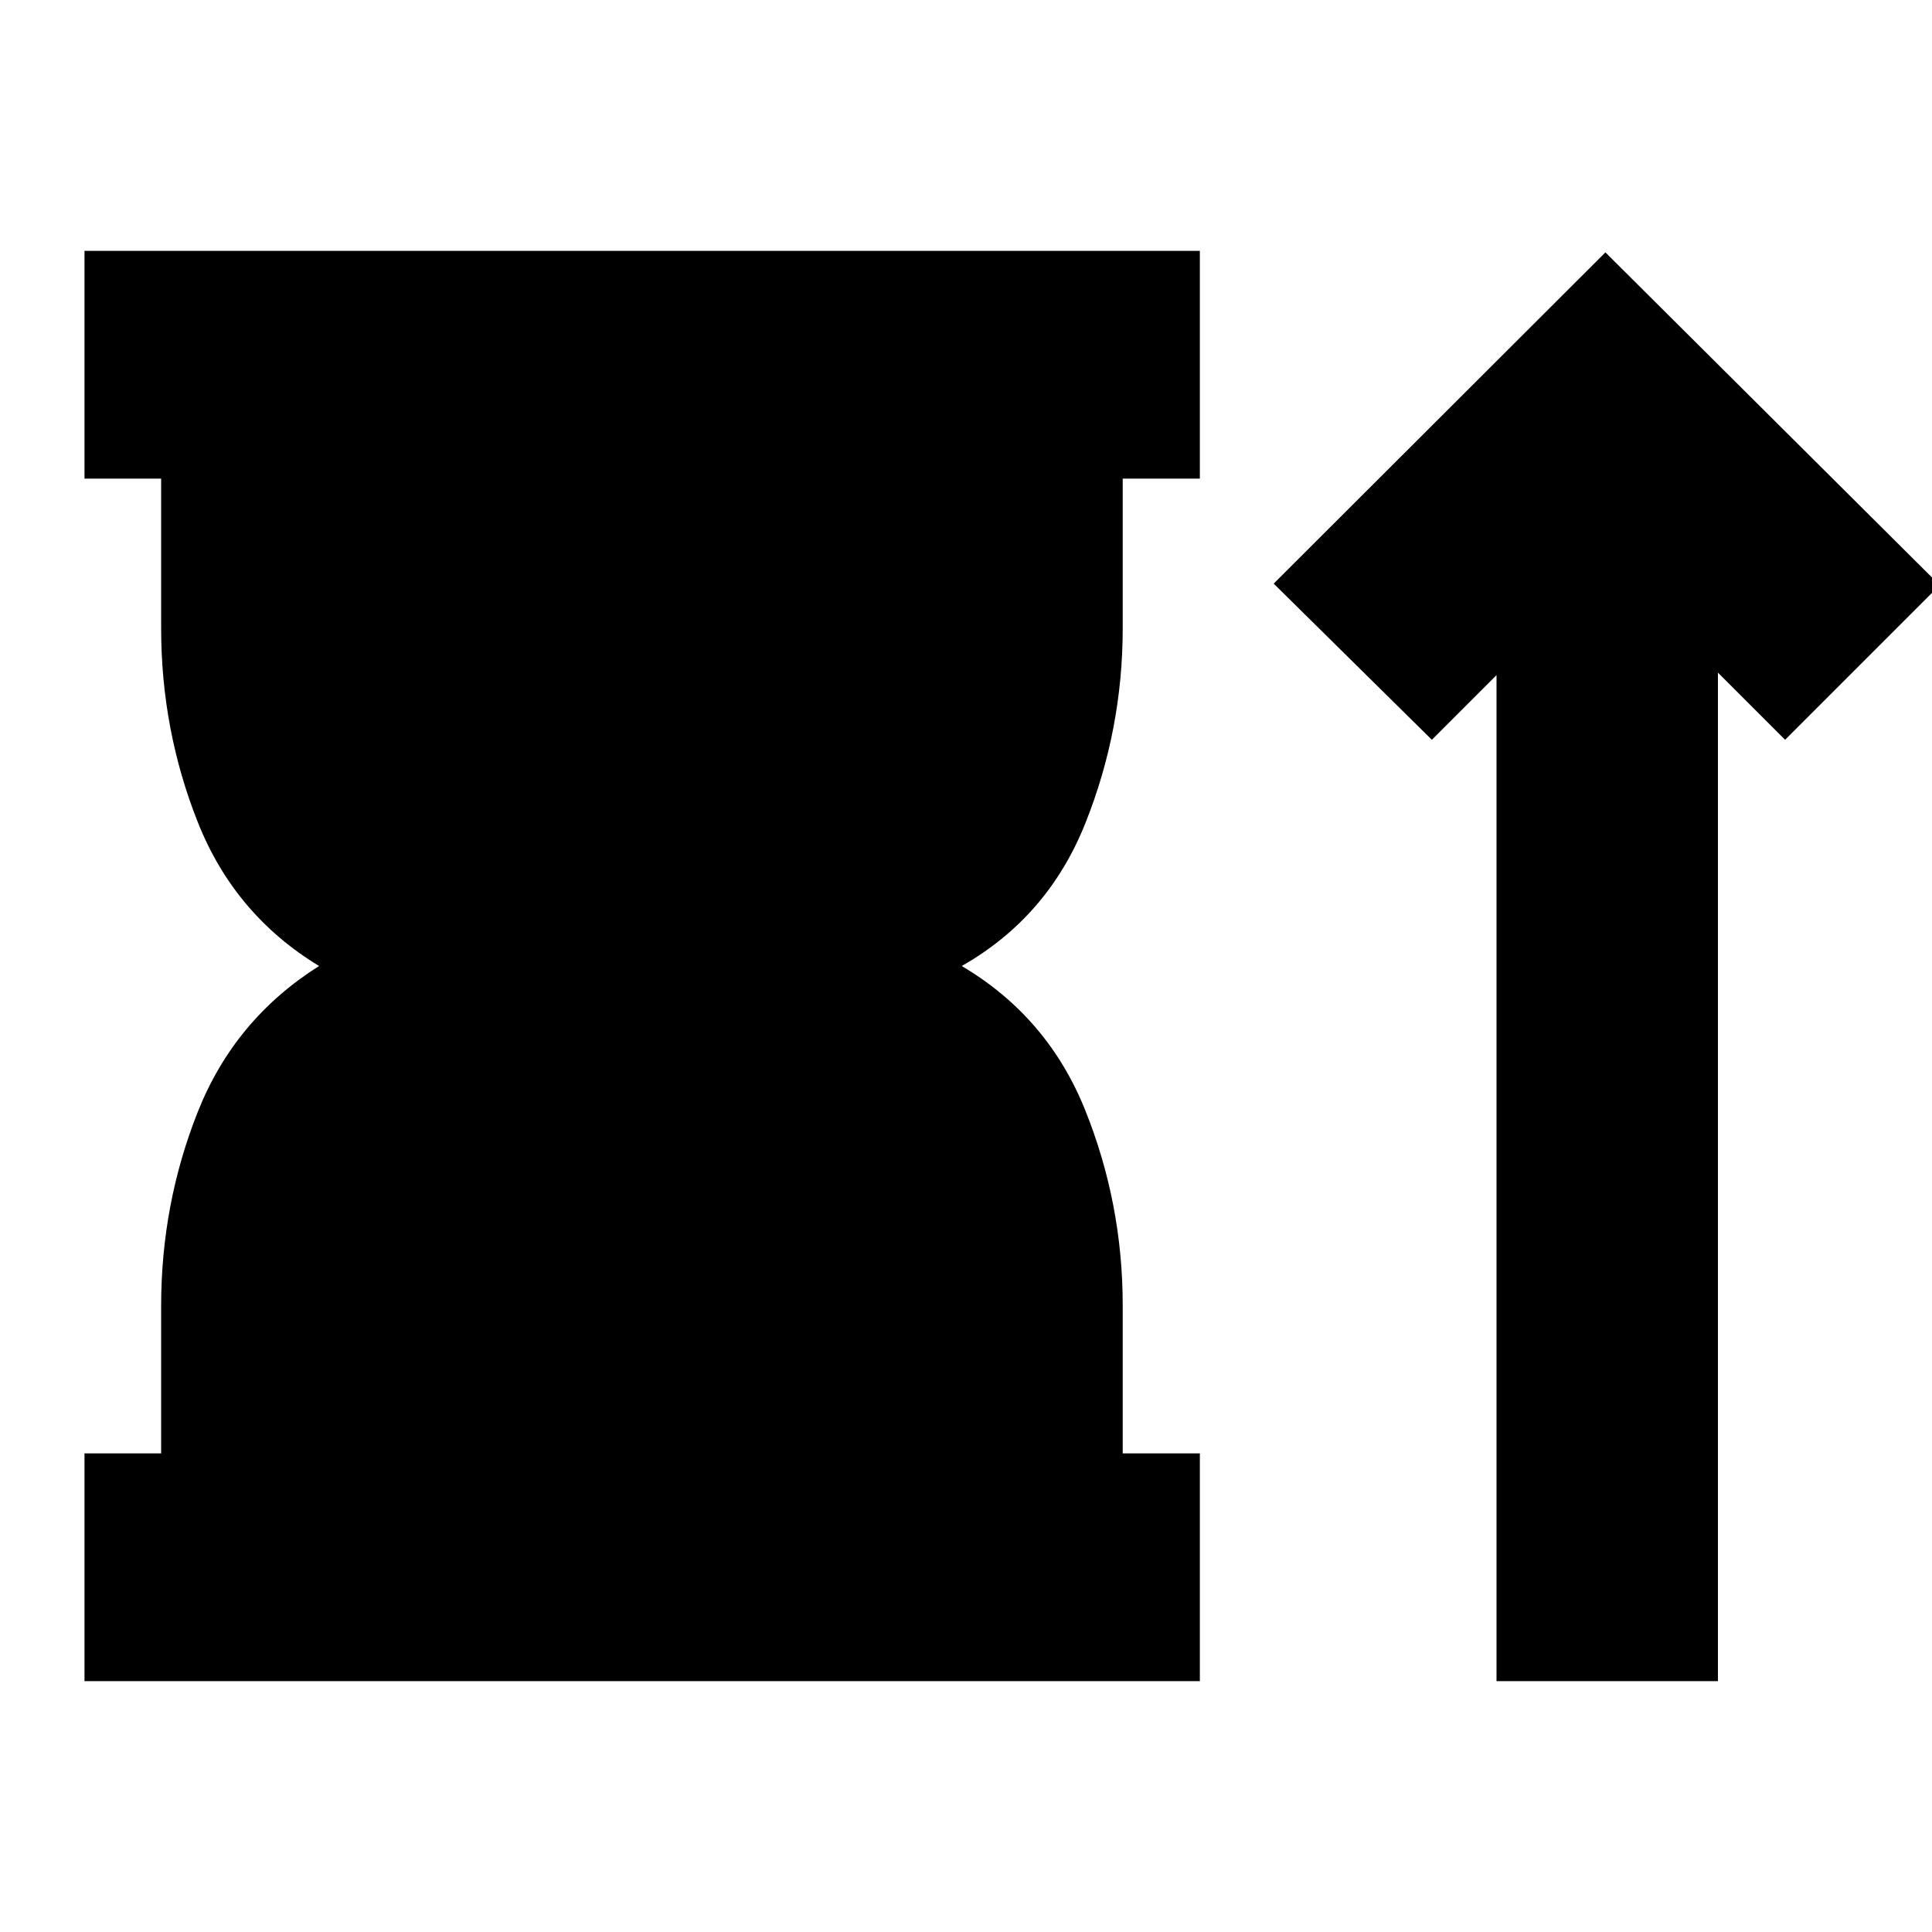 <svg xmlns="http://www.w3.org/2000/svg" height="24" viewBox="0 -960 960 960" width="24"><path d="M41.98-124.65v-113.18h38.09v-73.32q0-50.52 18.23-96.43 18.24-45.9 60.24-72.42-42-25.52-60.24-71.42-18.23-45.91-18.23-96.43v-74.32H41.98v-113.18H596.2v113.18h-38.33v74.32q0 50.52-18.62 97.05-18.62 46.52-61.38 70.8 42.76 25.28 61.38 71.68 18.62 46.41 18.62 96.93v73.56h38.33v113.18H41.98Zm701.63 0v-499.89l-32.13 32.13L632.89-670l164.83-164.59 166.11 165.35L887-592.41l-33.37-33.37v501.13H743.61Z"/></svg>